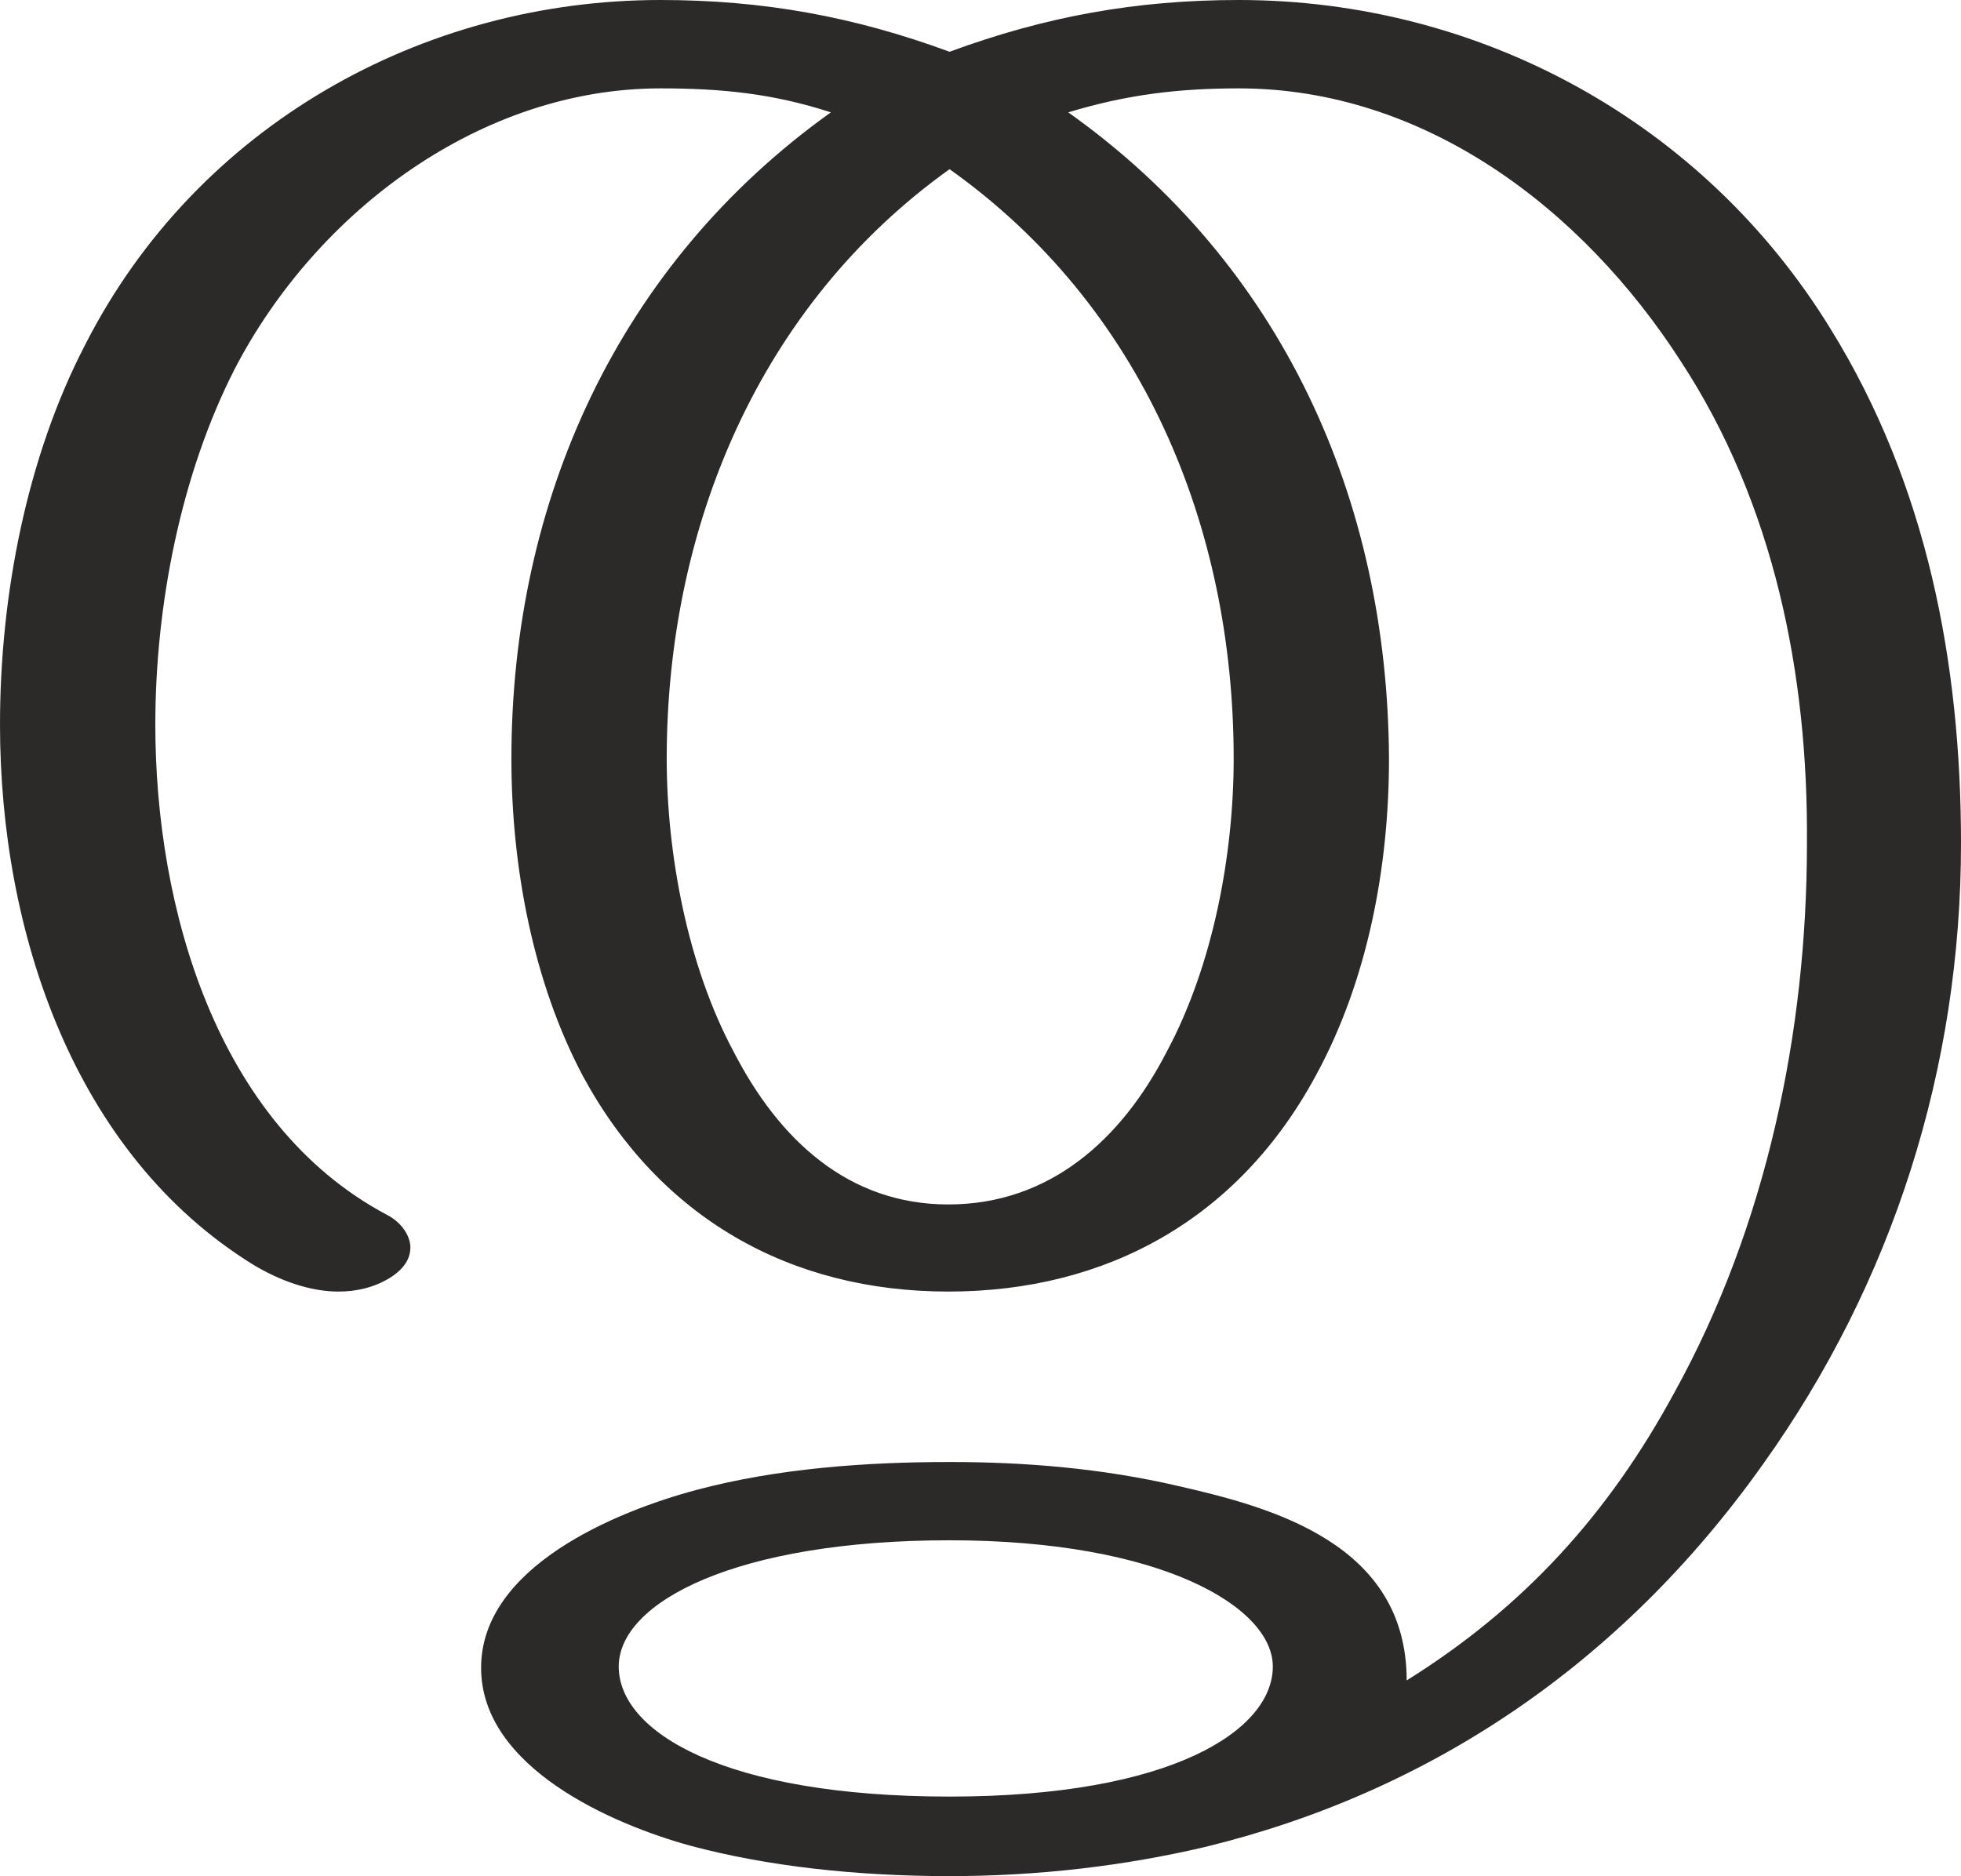 <?xml version="1.0" encoding="UTF-8"?>
<!DOCTYPE svg PUBLIC "-//W3C//DTD SVG 1.1//EN" "http://www.w3.org/Graphics/SVG/1.1/DTD/svg11.dtd">
<!-- Creator: CorelDRAW X8 -->
<svg xmlns="http://www.w3.org/2000/svg" xml:space="preserve" width="1553px" height="1486px" version="1.1" style="shape-rendering:geometricPrecision; text-rendering:geometricPrecision; image-rendering:optimizeQuality; fill-rule:evenodd; clip-rule:evenodd"
viewBox="0 0 1553 1486"
 xmlns:xlink="http://www.w3.org/1999/xlink">
 <defs>
  <style type="text/css">
   <![CDATA[
    .fil0 {fill:#2B2A29;fill-rule:nonzero}
   ]]>
  </style>
 </defs>
 <g id="Layer_x0020_1">
  <path class="fil0" d="M751 954c-79,0 -134,-51 -170,-121 -37,-69 -53,-158 -53,-232 0,-183 73,-359 224,-467 152,108 225,282 225,467 0,75 -16,163 -53,232 -36,70 -93,121 -173,121zm645 206c103,-144 157,-314 157,-492 0,-143 -27,-284 -103,-407 -101,-165 -279,-261 -469,-261 -81,0 -153,13 -229,41 -76,-28 -148,-41 -229,-41 -189,0 -367,100 -455,272 -47,90 -68,200 -68,302 0,163 58,340 201,428 20,12 44,21 67,21 14,0 28,-3 41,-11 11,-7 16,-15 16,-24 0,-9 -7,-20 -19,-26 -135,-72 -183,-244 -183,-388 0,-94 20,-198 63,-282 65,-125 195,-222 337,-222 48,0 89,4 135,19 -168,120 -253,307 -253,512 0,85 17,177 57,252 61,112 164,170 289,170 126,0 230,-58 291,-171 41,-75 58,-165 58,-251 -1,-206 -85,-392 -254,-512 46,-14 87,-19 135,-19 147,0 272,95 350,216 74,113 101,248 100,382 0,149 -32,303 -105,435 -52,96 -119,170 -212,228 0,-108 -106,-137 -181,-154 -60,-14 -121,-19 -181,-19 -66,0 -136,5 -200,22 -64,17 -171,61 -171,141 0,79 104,124 166,141 60,16 130,24 205,24 70,0 138,-8 202,-23 177,-43 329,-144 442,-303zm-644 263c-178,0 -262,-51 -262,-103 0,-51 93,-100 262,-100 168,0 256,53 256,100 0,50 -79,103 -256,103z"/>
 </g>
</svg>
